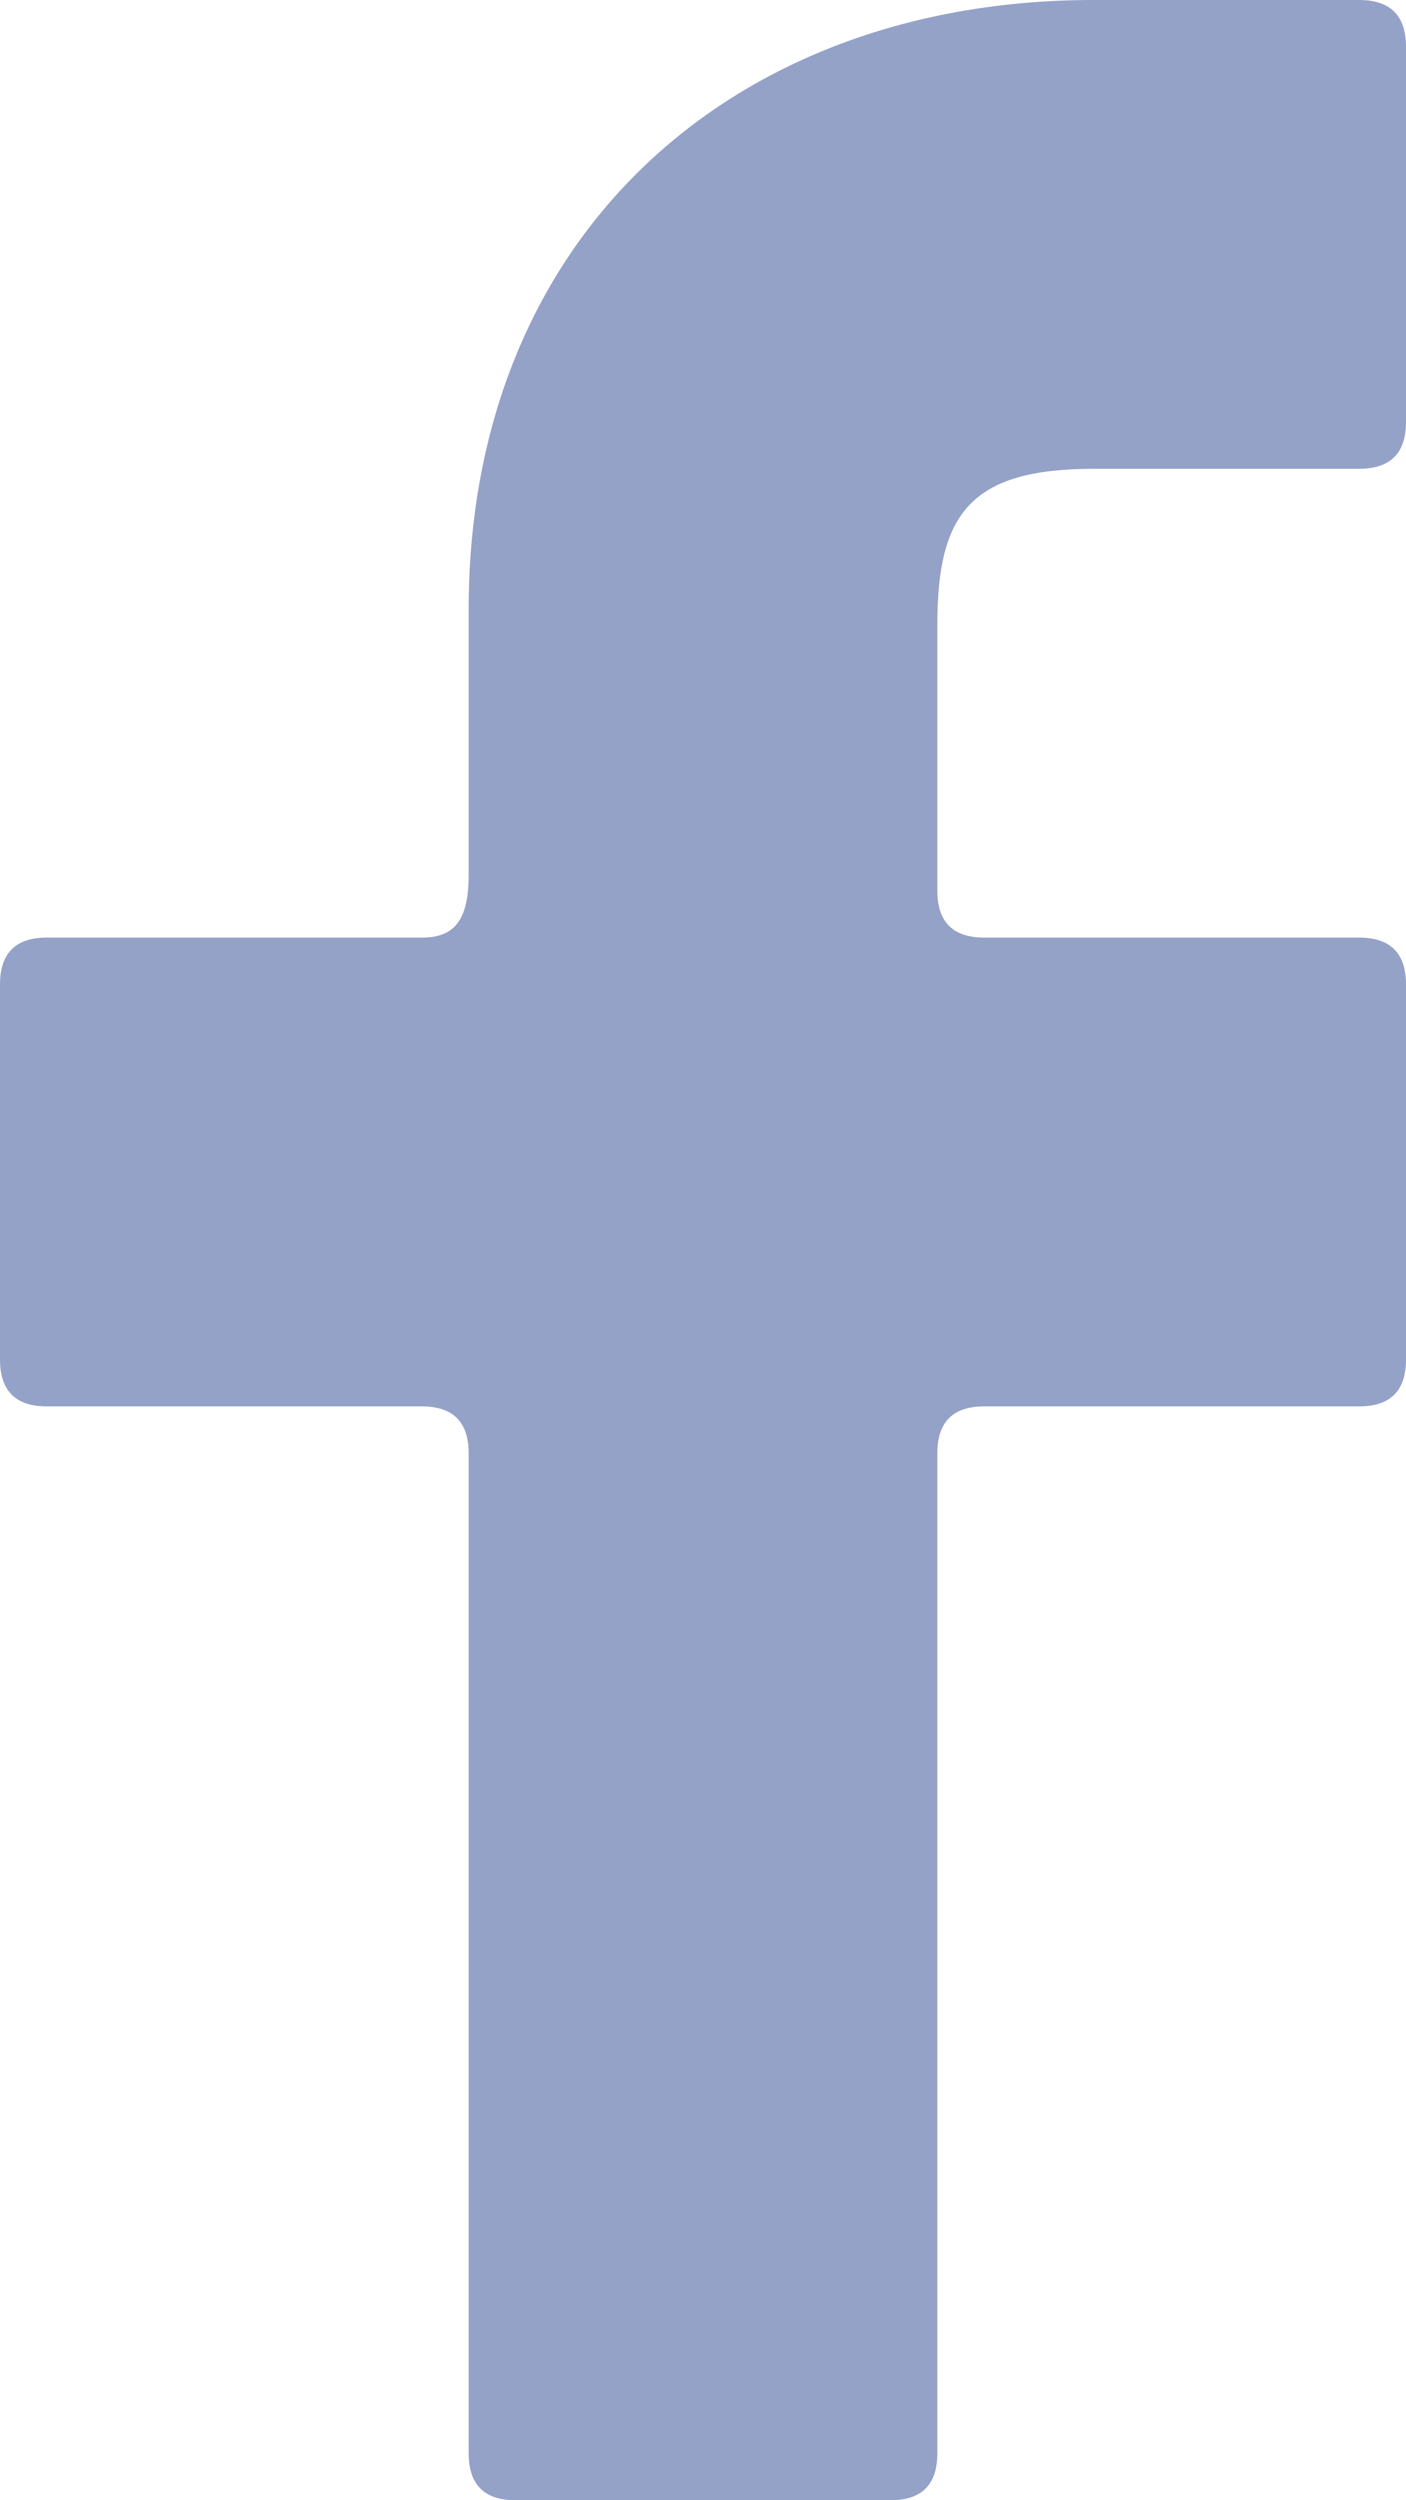 <?xml version="1.0" encoding="utf-8"?>
<!-- Generator: Adobe Illustrator 18.0.0, SVG Export Plug-In . SVG Version: 6.00 Build 0)  -->
<!DOCTYPE svg PUBLIC "-//W3C//DTD SVG 1.1//EN" "http://www.w3.org/Graphics/SVG/1.1/DTD/svg11.dtd">
<svg version="1.1" id="Слой_1" xmlns="http://www.w3.org/2000/svg" xmlns:xlink="http://www.w3.org/1999/xlink" x="0px" y="0px"
	 viewBox="0 0 9 16" enable-background="new 0 0 9 16" xml:space="preserve">
<path fill="#94a2c8" d="M9,0.3C9,0.1,8.9,0,8.7,0L7,0C4.7,0,3,1.5,3,3.9v1.7C3,5.9,2.9,6,2.7,6H0.3C0.1,6,0,6.1,0,6.3v2.4C0,8.9,0.1,9,0.3,9h2.4
	C2.9,9,3,9.1,3,9.3v6.4C3,15.9,3.1,16,3.3,16h2.4C5.9,16,6,15.9,6,15.7V9.3C6,9.1,6.1,9,6.3,9h2.4C8.9,9,9,8.9,9,8.7V6.3
	C9,6.1,8.9,6,8.7,6H6.3C6.1,6,6,5.9,6,5.7V4c0-0.7,0.2-1,1-1h1.7C8.9,3,9,2.9,9,2.7V0.3z"/>
</svg>
